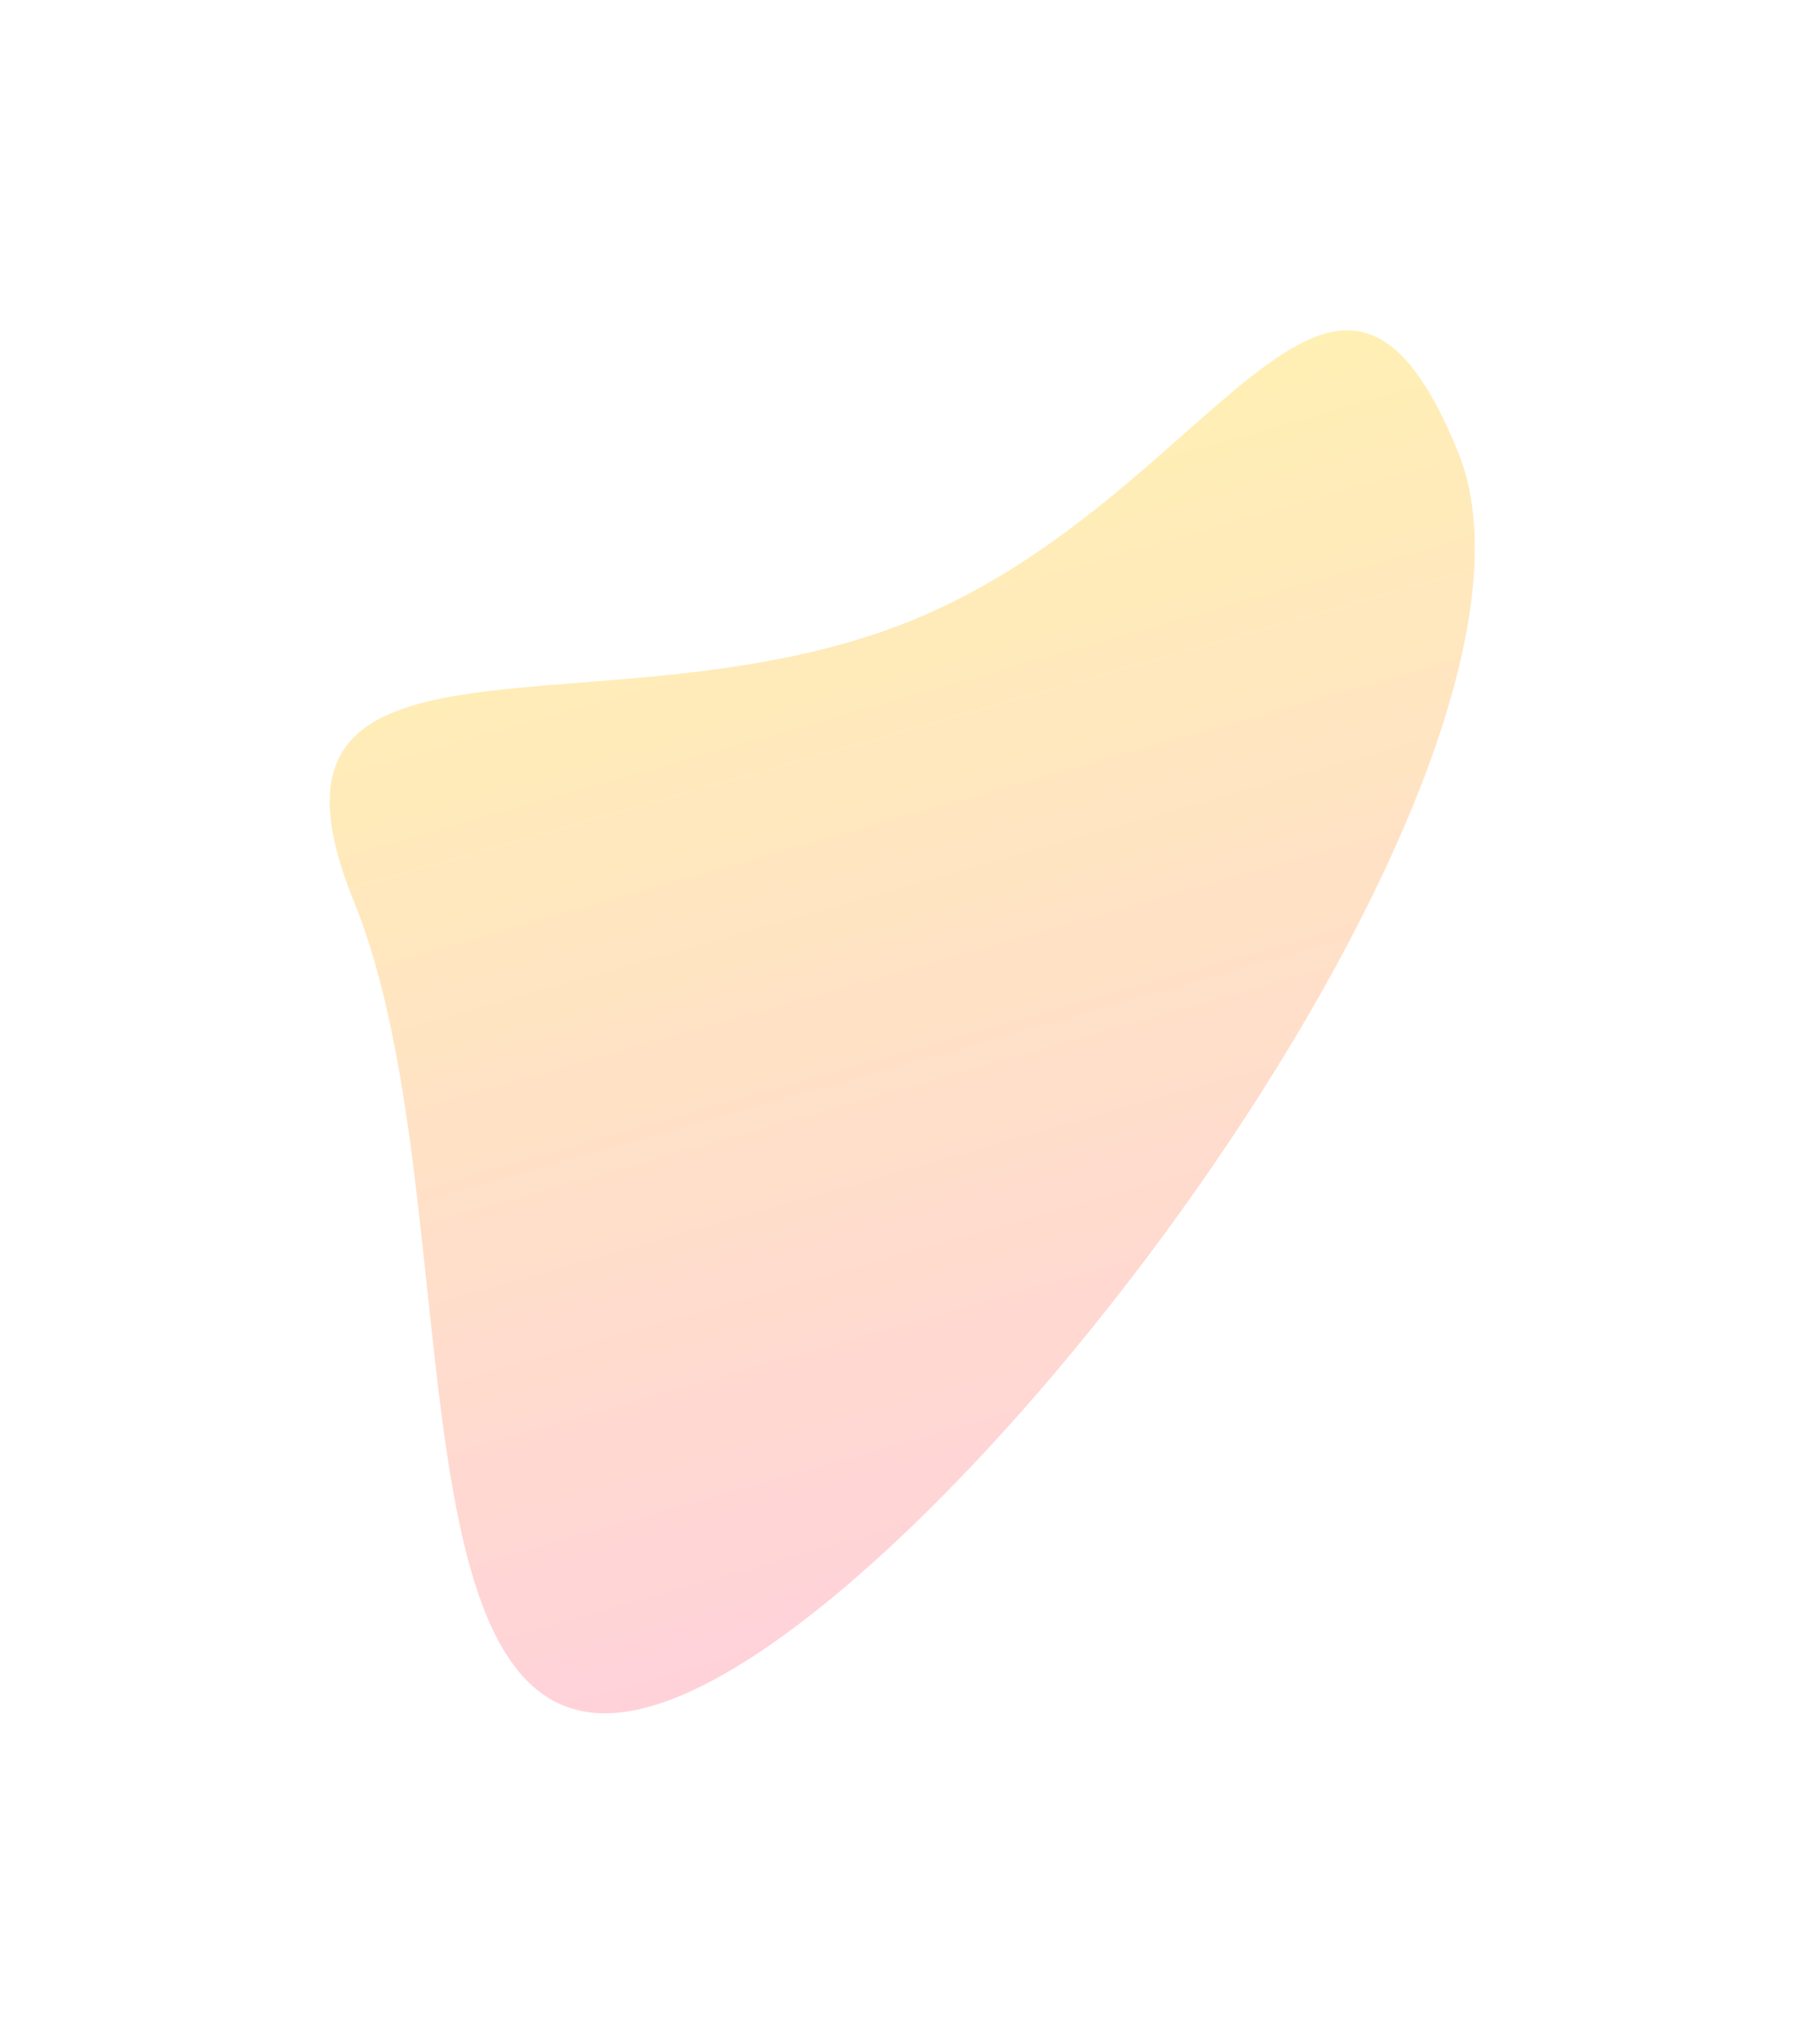 <svg width="1150" height="1302" viewBox="0 0 1150 1302" fill="none" xmlns="http://www.w3.org/2000/svg">
<g opacity="0.3" filter="url(#filter0_f_563_1371)">
<path d="M580.958 395.14C775.209 316.074 849.923 93.702 928.988 287.954C1008.05 482.205 625.955 1001.72 431.703 1080.78C237.452 1159.85 304.607 768.527 225.541 574.275C146.476 380.024 386.706 474.205 580.958 395.14Z" fill="url(#paint0_linear_563_1371)"/>
</g>
<defs>
<filter id="filter0_f_563_1371" x="0.078" y="0.413" width="1149.53" height="1300.77" filterUnits="userSpaceOnUse" color-interpolation-filters="sRGB">
<feFlood flood-opacity="0" result="BackgroundImageFix"/>
<feBlend mode="normal" in="SourceGraphic" in2="BackgroundImageFix" result="shape"/>
<feGaussianBlur stdDeviation="105" result="effect1_foregroundBlur_563_1371"/>
</filter>
<linearGradient id="paint0_linear_563_1371" x1="345.369" y1="1115.92" x2="143.52" y2="405.417" gradientUnits="userSpaceOnUse">
<stop stop-color="#FF6685"/>
<stop offset="1" stop-color="#FFCC00"/>
</linearGradient>
</defs>
</svg>
